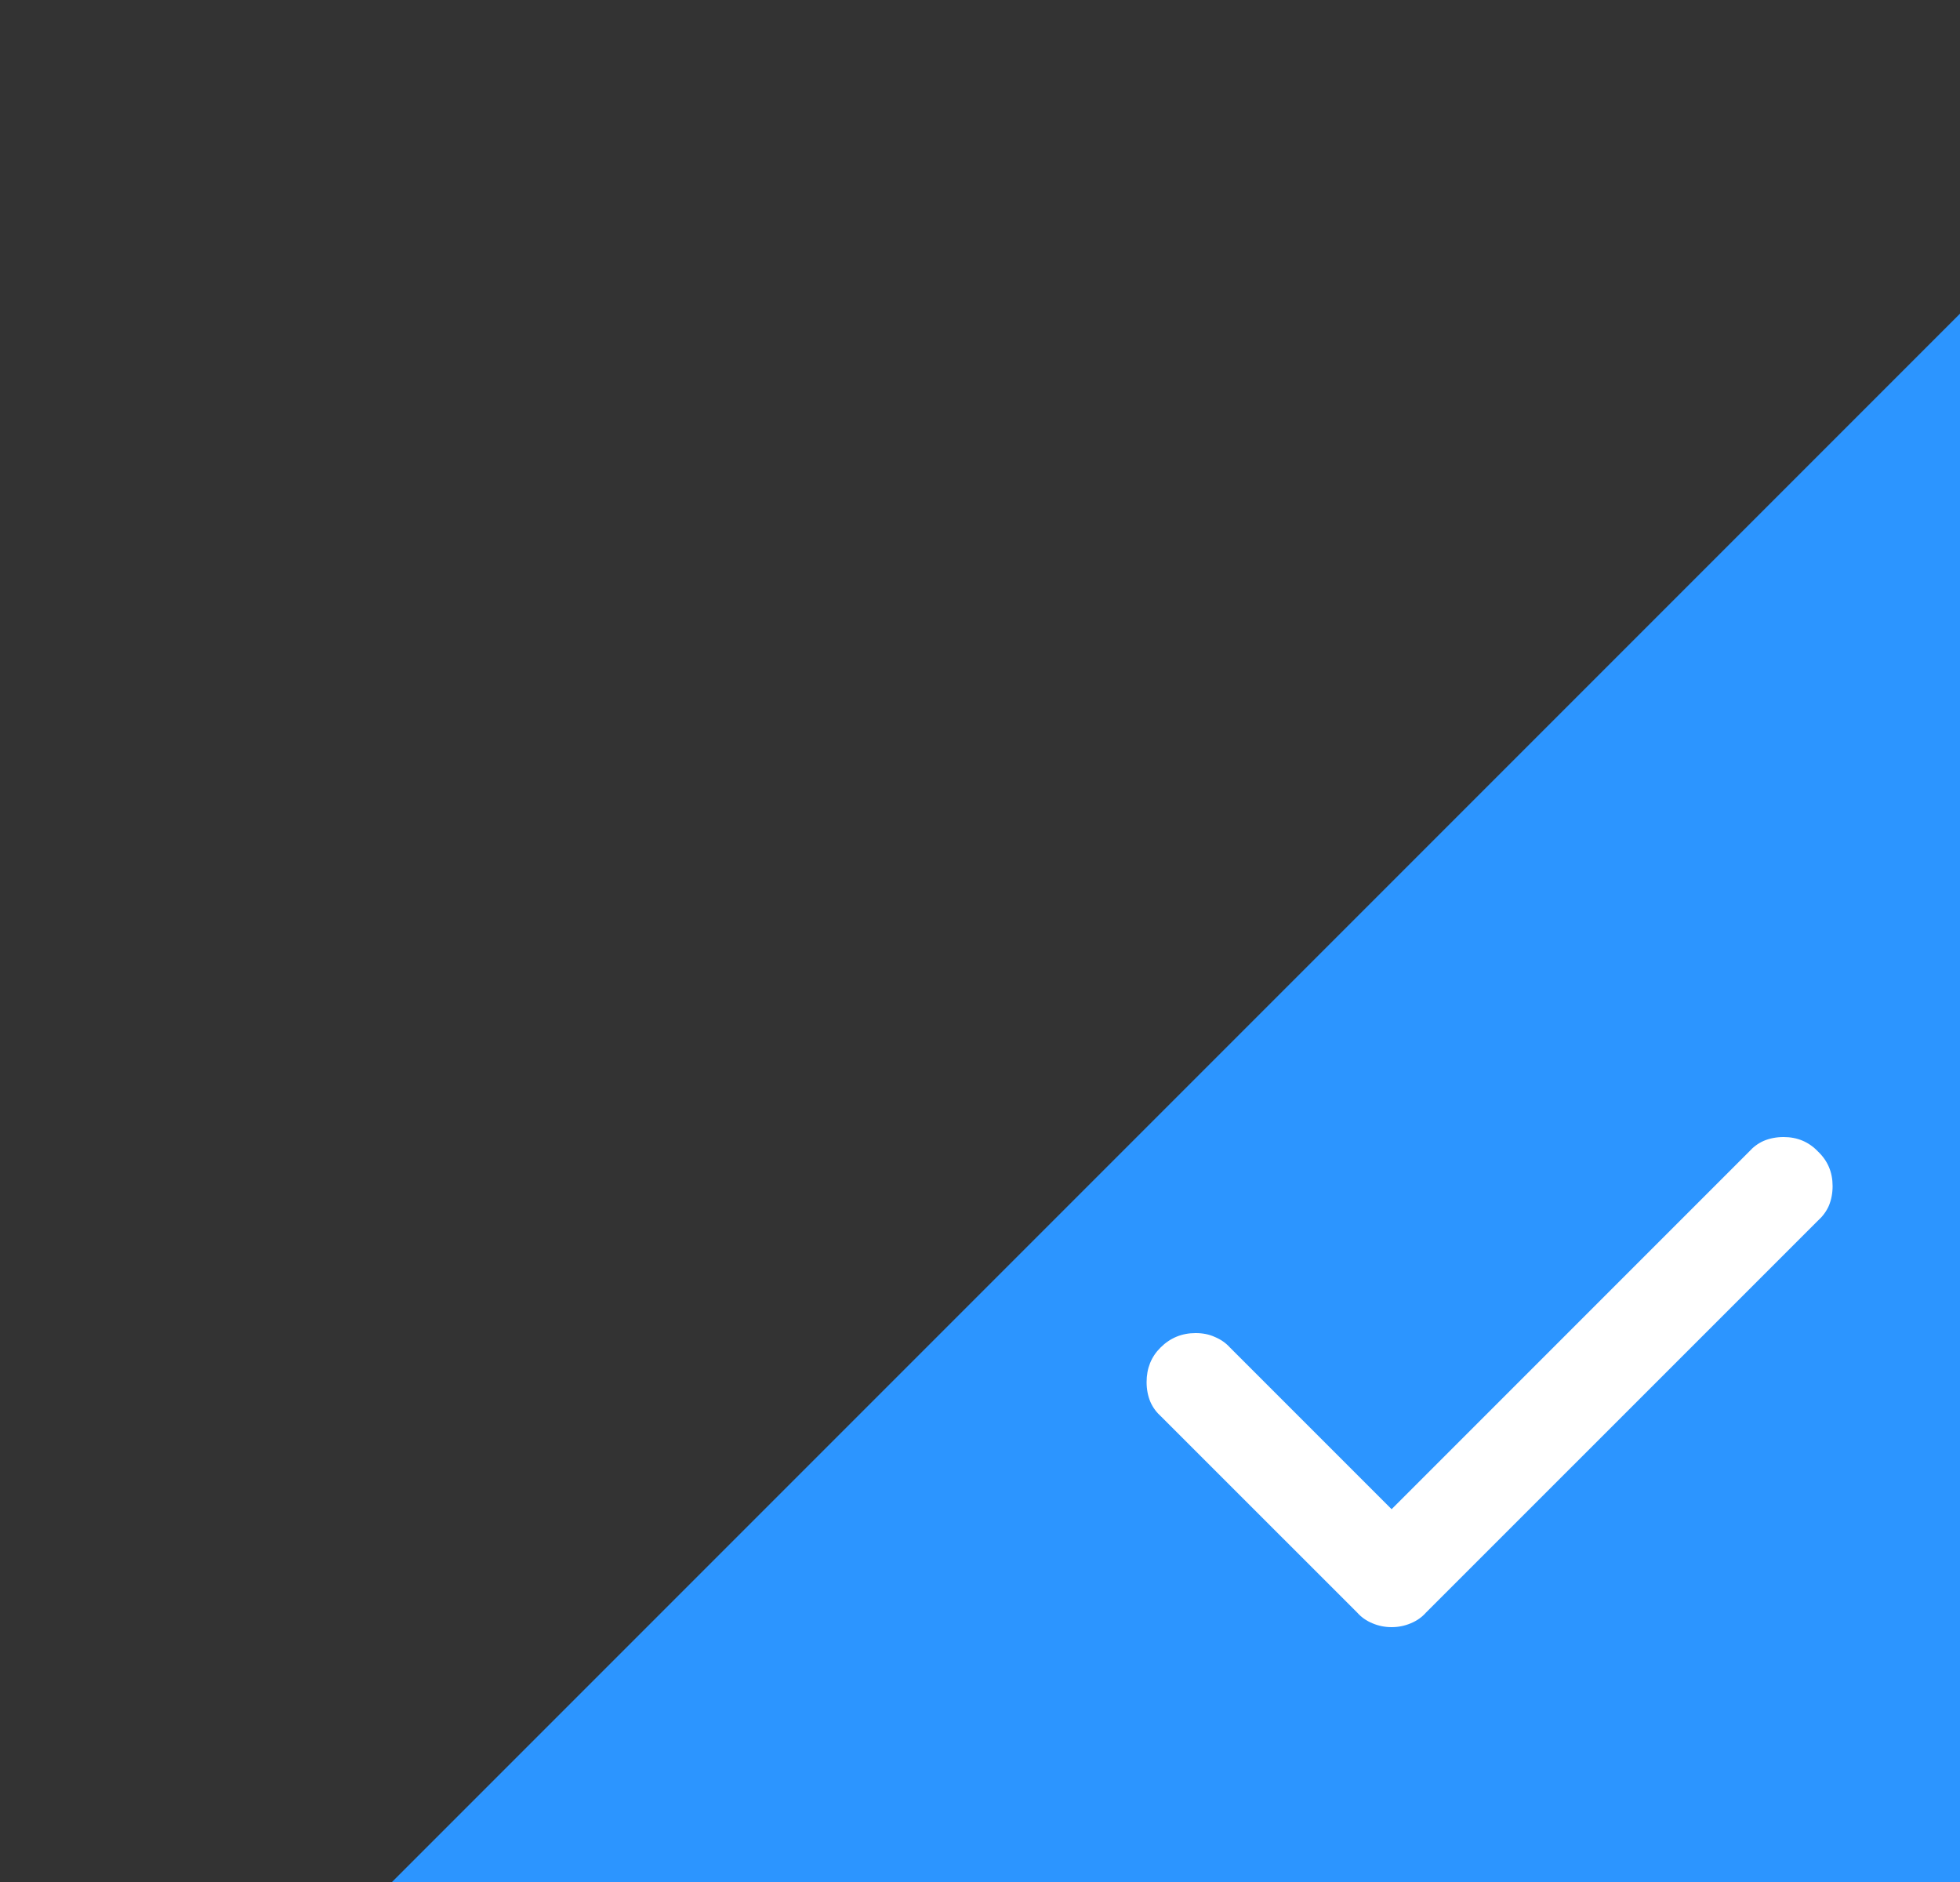 <svg width="25" height="24" viewBox="0 0 25 24" fill="none" xmlns="http://www.w3.org/2000/svg">
<rect x="0" y="0" width="25" height="24" fill="#333333" stroke="none"/>
<rect y="29" width="40" height="15" transform="rotate(-45 0 29)" fill="#2C95FF"/>
<path d="M23.375 15.125C23.375 15.216 23.359 15.301 23.326 15.379C23.294 15.45 23.248 15.512 23.189 15.565L18.189 20.564C18.137 20.623 18.072 20.669 17.994 20.701C17.916 20.734 17.835 20.75 17.75 20.75C17.665 20.75 17.584 20.734 17.506 20.701C17.428 20.669 17.363 20.623 17.311 20.564L14.81 18.064C14.752 18.012 14.706 17.951 14.674 17.879C14.641 17.801 14.625 17.716 14.625 17.625C14.625 17.449 14.684 17.303 14.801 17.186C14.925 17.062 15.074 17 15.25 17C15.341 17 15.422 17.016 15.494 17.049C15.572 17.081 15.637 17.127 15.69 17.186L17.75 19.246L22.311 14.685C22.363 14.627 22.424 14.581 22.496 14.549C22.574 14.516 22.659 14.5 22.75 14.5C22.926 14.5 23.072 14.562 23.189 14.685C23.313 14.803 23.375 14.949 23.375 15.125Z" fill="white"/>
</svg>
